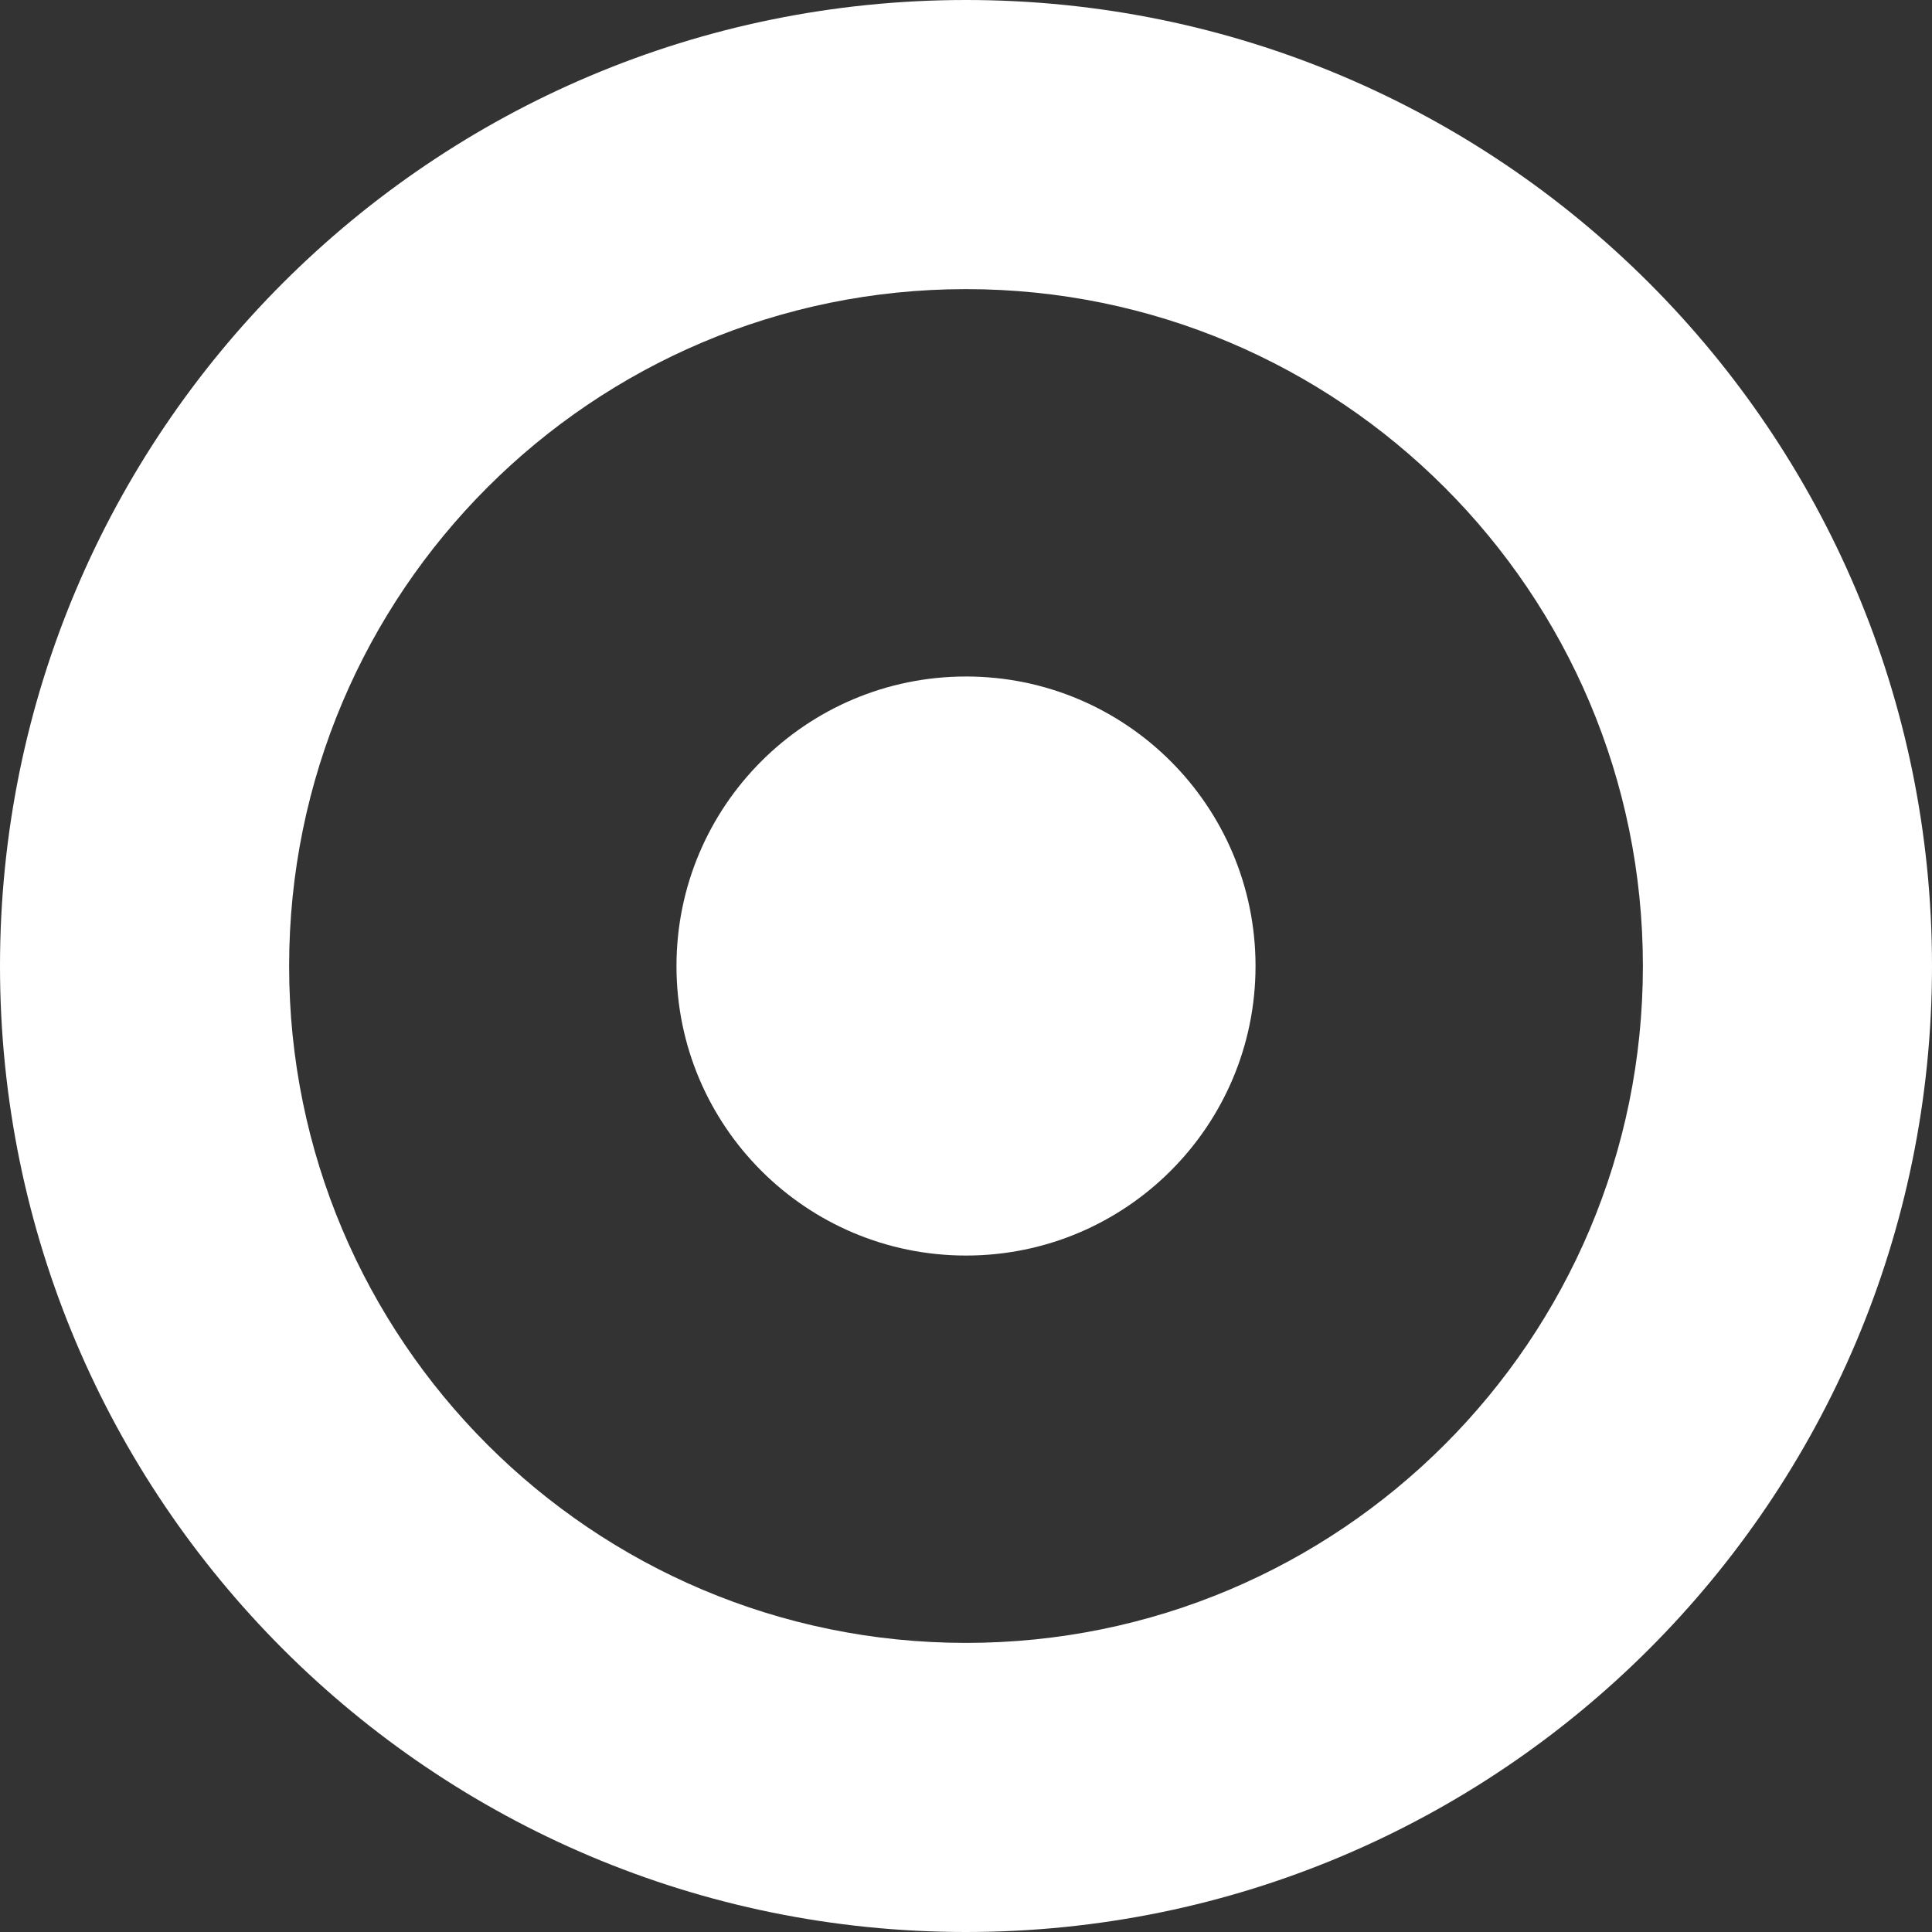 <?xml version="1.0" encoding="utf-8"?>
<svg version="1.1" 
id="Layer_1" 
xmlns="http://www.w3.org/2000/svg" 
xmlns:xlink="http://www.w3.org/1999/xlink"
 x="0px" y="0px" width="122.88px" height="122.88px" viewBox="0 0 122.88 122.88" 
 enable-background="new 0 0 122.88 122.88" 
 xml:space="preserve">
    <rect x="0" y="0" width="122.88" height="122.88" fill="#333333" stroke="none"/>
    <g>
        <path fill-rule="evenodd" clip-rule="evenodd" fill="white" d="M61.438,0c33.938,0,61.442,27.509,61.442,61.442S95.375,122.88,61.438,122.88 C27.509,122.88,0,95.376,0,61.442S27.509,0,61.438,0L61.438,0z M61.442,43.027c10.17,0,18.413,8.245,18.413,18.416 c0,10.17-8.243,18.413-18.413,18.413c-10.171,0-18.416-8.243-18.416-18.413C43.026,51.272,51.271,43.027,61.442,43.027 L61.442,43.027z M61.438,18.389c23.778,0,43.054,19.279,43.054,43.054s-19.275,43.049-43.054,43.049 c-23.77,0-43.049-19.274-43.049-43.049S37.668,18.389,61.438,18.389L61.438,18.389z" />
    </g>
</svg>